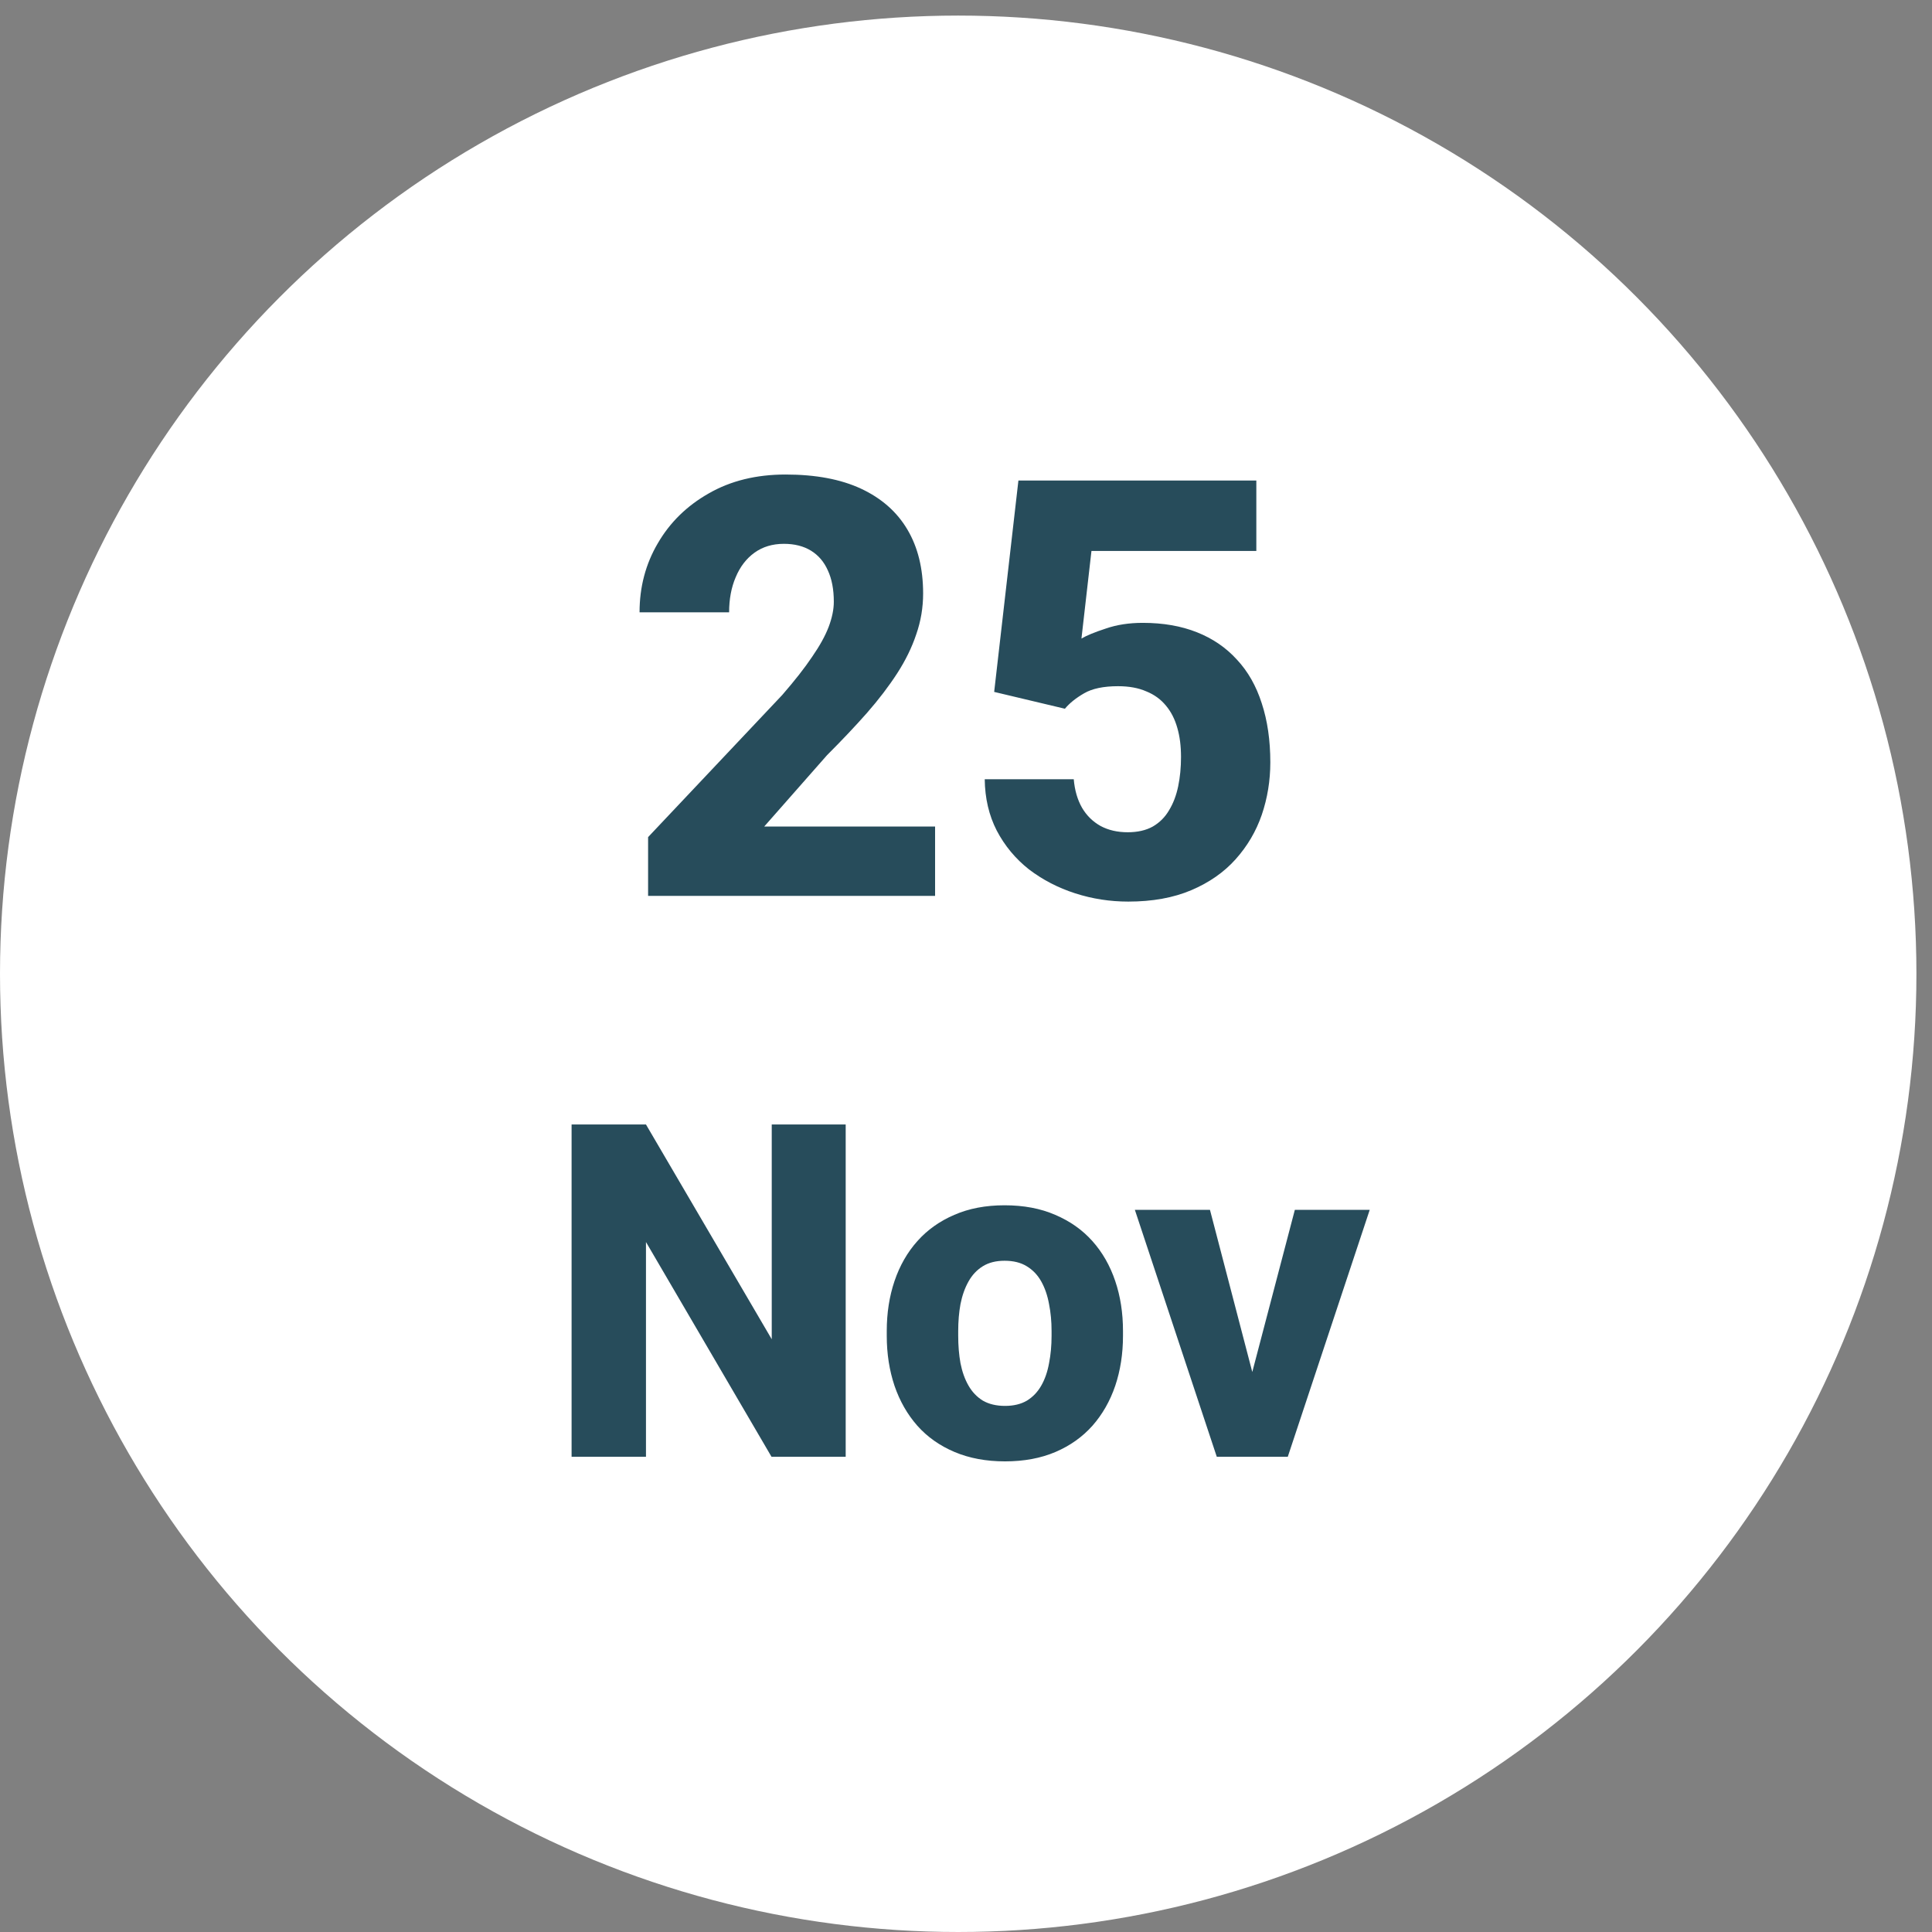 <svg width="62" height="62" viewBox="0 0 62 62" fill="none" xmlns="http://www.w3.org/2000/svg">
<rect x="0" y="0" width="62" height="62" fill="#808080" stroke="none"/>
<circle cx="30.75" cy="31.25" r="30.75" fill="white"/>
<path d="M30.008 26.525V28.75H20.798V26.864L25.101 22.305C25.504 21.841 25.825 21.432 26.062 21.078C26.307 20.724 26.484 20.403 26.593 20.117C26.703 19.824 26.758 19.555 26.758 19.311C26.758 18.914 26.694 18.578 26.566 18.304C26.444 18.029 26.264 17.819 26.026 17.672C25.788 17.526 25.498 17.452 25.156 17.452C24.79 17.452 24.476 17.547 24.213 17.736C23.951 17.925 23.749 18.188 23.609 18.524C23.468 18.853 23.398 19.229 23.398 19.65H20.524C20.524 18.838 20.719 18.099 21.11 17.434C21.5 16.763 22.046 16.229 22.748 15.832C23.45 15.429 24.271 15.228 25.211 15.228C26.175 15.228 26.984 15.38 27.637 15.685C28.29 15.991 28.785 16.427 29.12 16.995C29.456 17.562 29.624 18.246 29.624 19.045C29.624 19.497 29.551 19.933 29.404 20.355C29.264 20.776 29.059 21.194 28.791 21.609C28.522 22.024 28.199 22.448 27.82 22.881C27.442 23.309 27.015 23.76 26.539 24.236L24.524 26.525H30.008ZM34.174 22.744L31.904 22.204L32.682 15.42H40.317V17.681H35.026L34.705 20.492C34.87 20.394 35.129 20.288 35.483 20.172C35.837 20.049 36.234 19.988 36.673 19.988C37.327 19.988 37.906 20.089 38.413 20.291C38.92 20.492 39.347 20.785 39.695 21.169C40.049 21.548 40.314 22.015 40.491 22.57C40.674 23.126 40.766 23.757 40.766 24.465C40.766 25.051 40.674 25.613 40.491 26.15C40.308 26.681 40.027 27.157 39.649 27.578C39.277 27.993 38.804 28.323 38.23 28.567C37.656 28.811 36.982 28.933 36.206 28.933C35.621 28.933 35.053 28.845 34.504 28.668C33.954 28.491 33.46 28.234 33.02 27.899C32.587 27.557 32.242 27.142 31.986 26.653C31.736 26.165 31.608 25.616 31.601 25.006H34.458C34.488 25.36 34.577 25.665 34.723 25.921C34.87 26.171 35.068 26.367 35.319 26.507C35.569 26.641 35.859 26.708 36.188 26.708C36.506 26.708 36.774 26.647 36.994 26.525C37.214 26.397 37.388 26.223 37.516 26.003C37.65 25.784 37.748 25.527 37.809 25.234C37.87 24.941 37.9 24.627 37.9 24.291C37.9 23.944 37.861 23.632 37.781 23.358C37.702 23.077 37.58 22.839 37.415 22.643C37.25 22.442 37.04 22.289 36.783 22.186C36.533 22.076 36.231 22.021 35.877 22.021C35.413 22.021 35.05 22.097 34.788 22.25C34.525 22.402 34.321 22.567 34.174 22.744ZM27.139 36.086V46.75H24.759L20.73 39.858V46.75H18.343V36.086H20.73L24.766 42.978V36.086H27.139ZM28.457 42.868V42.714C28.457 42.133 28.541 41.599 28.706 41.11C28.873 40.617 29.117 40.19 29.439 39.829C29.761 39.467 30.157 39.187 30.625 38.986C31.094 38.781 31.631 38.679 32.237 38.679C32.852 38.679 33.394 38.781 33.863 38.986C34.336 39.187 34.734 39.467 35.057 39.829C35.379 40.19 35.623 40.617 35.789 41.11C35.955 41.599 36.038 42.133 36.038 42.714V42.868C36.038 43.444 35.955 43.979 35.789 44.472C35.623 44.96 35.379 45.388 35.057 45.754C34.734 46.115 34.339 46.396 33.87 46.596C33.401 46.796 32.862 46.897 32.252 46.897C31.646 46.897 31.106 46.796 30.633 46.596C30.159 46.396 29.761 46.115 29.439 45.754C29.117 45.388 28.873 44.96 28.706 44.472C28.541 43.979 28.457 43.444 28.457 42.868ZM30.75 42.714V42.868C30.75 43.181 30.774 43.474 30.823 43.747C30.877 44.02 30.962 44.26 31.08 44.465C31.197 44.67 31.351 44.831 31.541 44.948C31.736 45.06 31.973 45.117 32.252 45.117C32.53 45.117 32.764 45.06 32.955 44.948C33.145 44.831 33.299 44.67 33.416 44.465C33.533 44.26 33.616 44.02 33.665 43.747C33.719 43.474 33.746 43.181 33.746 42.868V42.714C33.746 42.407 33.719 42.119 33.665 41.85C33.616 41.577 33.533 41.335 33.416 41.125C33.299 40.915 33.143 40.752 32.947 40.634C32.757 40.517 32.52 40.459 32.237 40.459C31.963 40.459 31.731 40.517 31.541 40.634C31.351 40.752 31.197 40.915 31.08 41.125C30.962 41.335 30.877 41.577 30.823 41.85C30.774 42.119 30.75 42.407 30.75 42.714ZM39.898 45.131L41.553 38.825H43.956L41.326 46.75H39.883L39.898 45.131ZM38.829 38.825L40.477 45.139L40.491 46.75H39.048L36.419 38.825H38.829Z" fill="#274C5B"/>
</svg>
